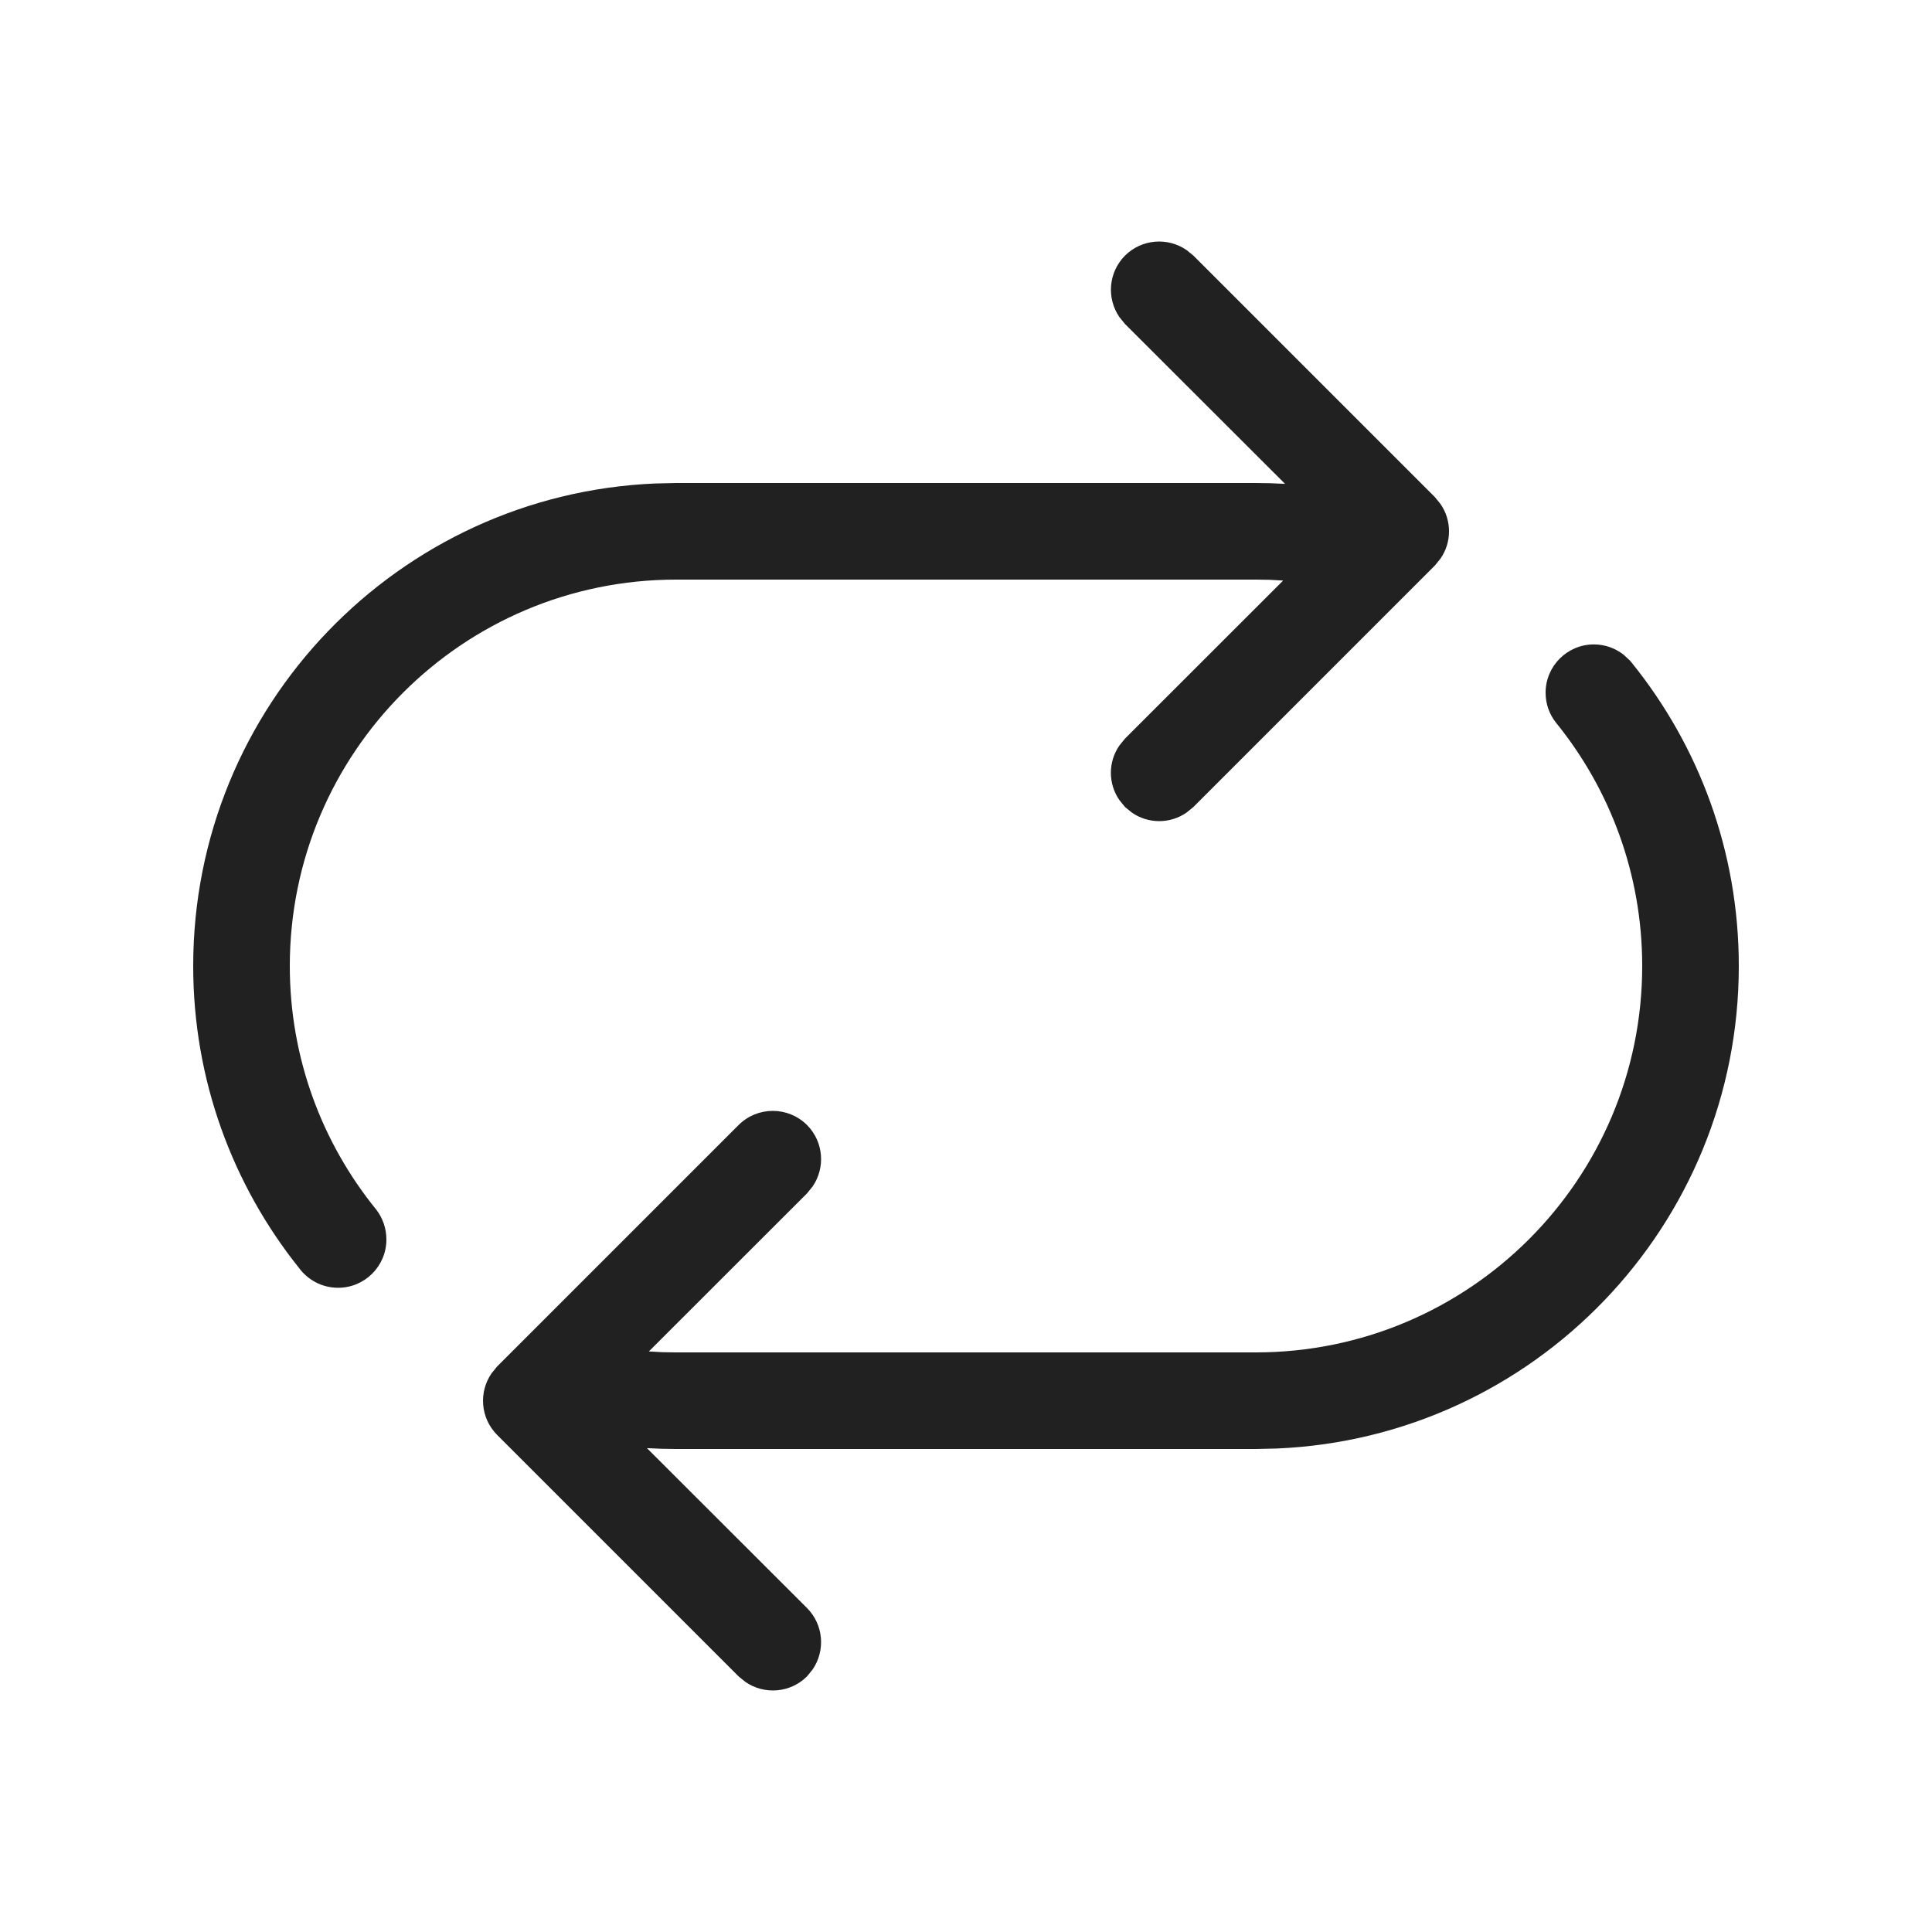 <?xml version="1.0" encoding="UTF-8"?>
<svg width="20px" height="20px" viewBox="0 0 20 20" version="1.1" xmlns="http://www.w3.org/2000/svg" xmlns:xlink="http://www.w3.org/1999/xlink">
    <!-- Generator: Sketch 63.1 (92452) - https://sketch.com -->
    <title>ic_fluent_repeat_all_20_regular</title>
    <desc>Created with Sketch.</desc>
    <g id="🔍-Product-Icons" stroke="none" stroke-width="1" fill="none" fill-rule="evenodd">
        <g id="ic_fluent_repeat_all_20_regular" fill="#212121" fill-rule="nonzero">
            <path d="M16.5,6.671 C16.616,6.671 16.723,6.711 16.808,6.778 L16.876,6.841 L16.876,6.841 L16.892,6.861 C17.585,7.719 18,8.811 18,10 C18,12.689 15.878,14.882 13.217,14.995 L13,15 L7,15 C6.898,15 6.797,14.997 6.697,14.991 L8.354,16.646 C8.527,16.82 8.546,17.089 8.411,17.284 L8.354,17.354 C8.18,17.527 7.911,17.546 7.716,17.411 L7.646,17.354 L5.146,14.854 C4.973,14.68 4.954,14.411 5.089,14.216 L5.146,14.146 L7.646,11.646 C7.842,11.451 8.158,11.451 8.354,11.646 C8.527,11.82 8.546,12.089 8.411,12.284 L8.354,12.354 L6.717,13.99 L6.858,13.998 L6.858,13.998 L7,14 L13,14 C15.209,14 17,12.209 17,10 C17,9.047 16.666,8.171 16.11,7.484 C16.041,7.399 16,7.29 16,7.171 C16,6.895 16.224,6.671 16.5,6.671 Z M11.646,2.646 C11.82,2.473 12.089,2.454 12.284,2.589 L12.354,2.646 L14.854,5.146 L14.911,5.216 C15.03,5.386 15.03,5.614 14.911,5.784 L14.854,5.854 L12.354,8.354 L12.284,8.411 C12.114,8.53 11.886,8.53 11.716,8.411 L11.646,8.354 L11.589,8.284 C11.47,8.114 11.47,7.886 11.589,7.716 L11.646,7.646 L13.283,6.01 L13.142,6.002 L13.142,6.002 L13,6 L7,6 C4.791,6 3,7.791 3,10 C3,10.956 3.336,11.834 3.895,12.522 C3.96,12.606 4,12.714 4,12.831 C4,13.107 3.776,13.331 3.5,13.331 C3.333,13.331 3.185,13.249 3.094,13.124 C2.41,12.268 2,11.182 2,10 C2,7.311 4.122,5.118 6.783,5.005 L7,5 L13,5 C13.102,5 13.203,5.003 13.303,5.009 L11.646,3.354 L11.589,3.284 C11.454,3.089 11.473,2.82 11.646,2.646 Z" id="🎨-Color"></path>
        </g>
    </g>
</svg>